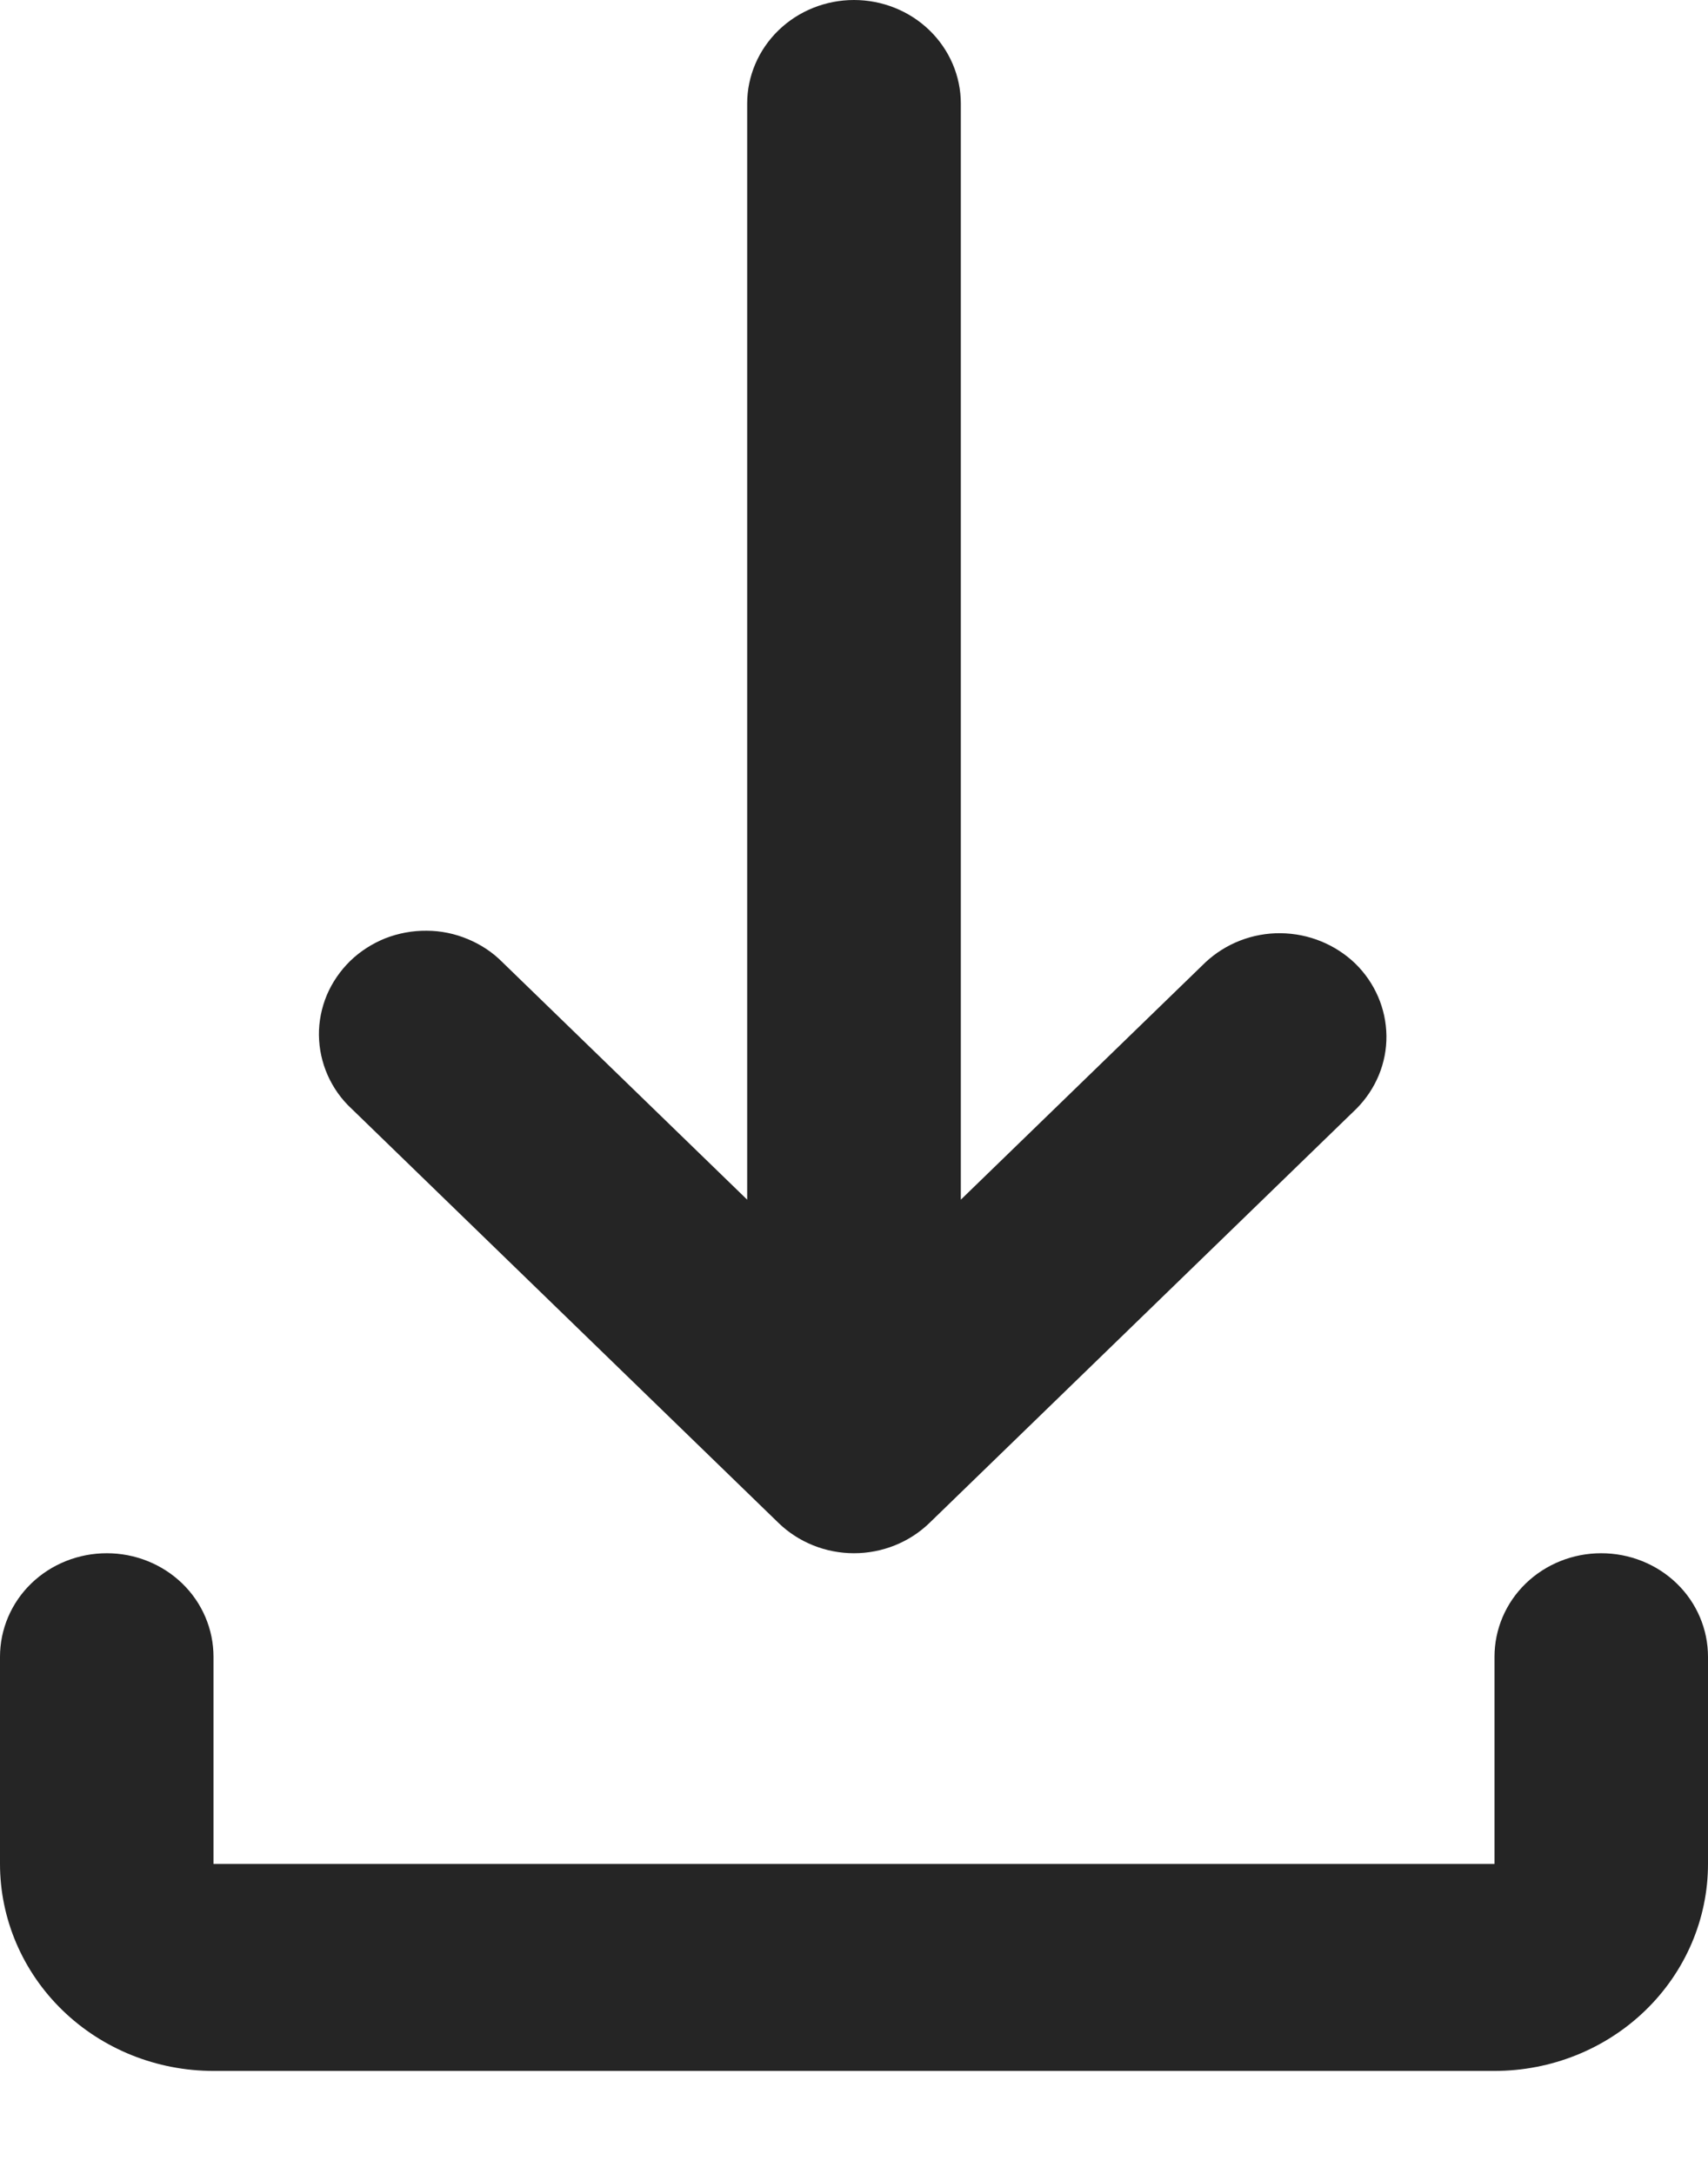 <svg width="11" height="14" viewBox="0 0 11 14" fill="none" xmlns="http://www.w3.org/2000/svg">
<path d="M5.5 0C5.682 0 5.857 0.07 5.986 0.195C6.115 0.32 6.188 0.49 6.188 0.667V7.726L7.764 6.197C7.894 6.076 8.067 6.008 8.248 6.01C8.428 6.012 8.6 6.082 8.728 6.205C8.855 6.329 8.927 6.496 8.929 6.671C8.931 6.846 8.861 7.014 8.736 7.14L5.986 9.808C5.857 9.933 5.682 10.003 5.5 10.003C5.318 10.003 5.143 9.933 5.014 9.808L2.264 7.14C2.198 7.079 2.146 7.005 2.11 6.924C2.074 6.842 2.055 6.755 2.054 6.666C2.053 6.578 2.071 6.49 2.105 6.408C2.14 6.326 2.191 6.252 2.255 6.189C2.32 6.126 2.397 6.077 2.481 6.043C2.566 6.01 2.656 5.993 2.748 5.994C2.839 5.994 2.929 6.013 3.013 6.048C3.097 6.083 3.173 6.133 3.236 6.197L4.812 7.726V0.667C4.812 0.49 4.885 0.32 5.014 0.195C5.143 0.07 5.318 0 5.5 0ZM0.688 10.003C0.87 10.003 1.045 10.073 1.174 10.198C1.303 10.323 1.375 10.493 1.375 10.67V12.004H9.625V10.67C9.625 10.493 9.697 10.323 9.826 10.198C9.955 10.073 10.13 10.003 10.312 10.003C10.495 10.003 10.67 10.073 10.799 10.198C10.928 10.323 11 10.493 11 10.67V12.004C11 12.357 10.855 12.697 10.597 12.947C10.339 13.197 9.99 13.337 9.625 13.337H1.375C1.01 13.337 0.661 13.197 0.403 12.947C0.145 12.697 0 12.357 0 12.004V10.67C0 10.493 0.072 10.323 0.201 10.198C0.33 10.073 0.505 10.003 0.688 10.003Z" fill="#252525"/>
</svg>

